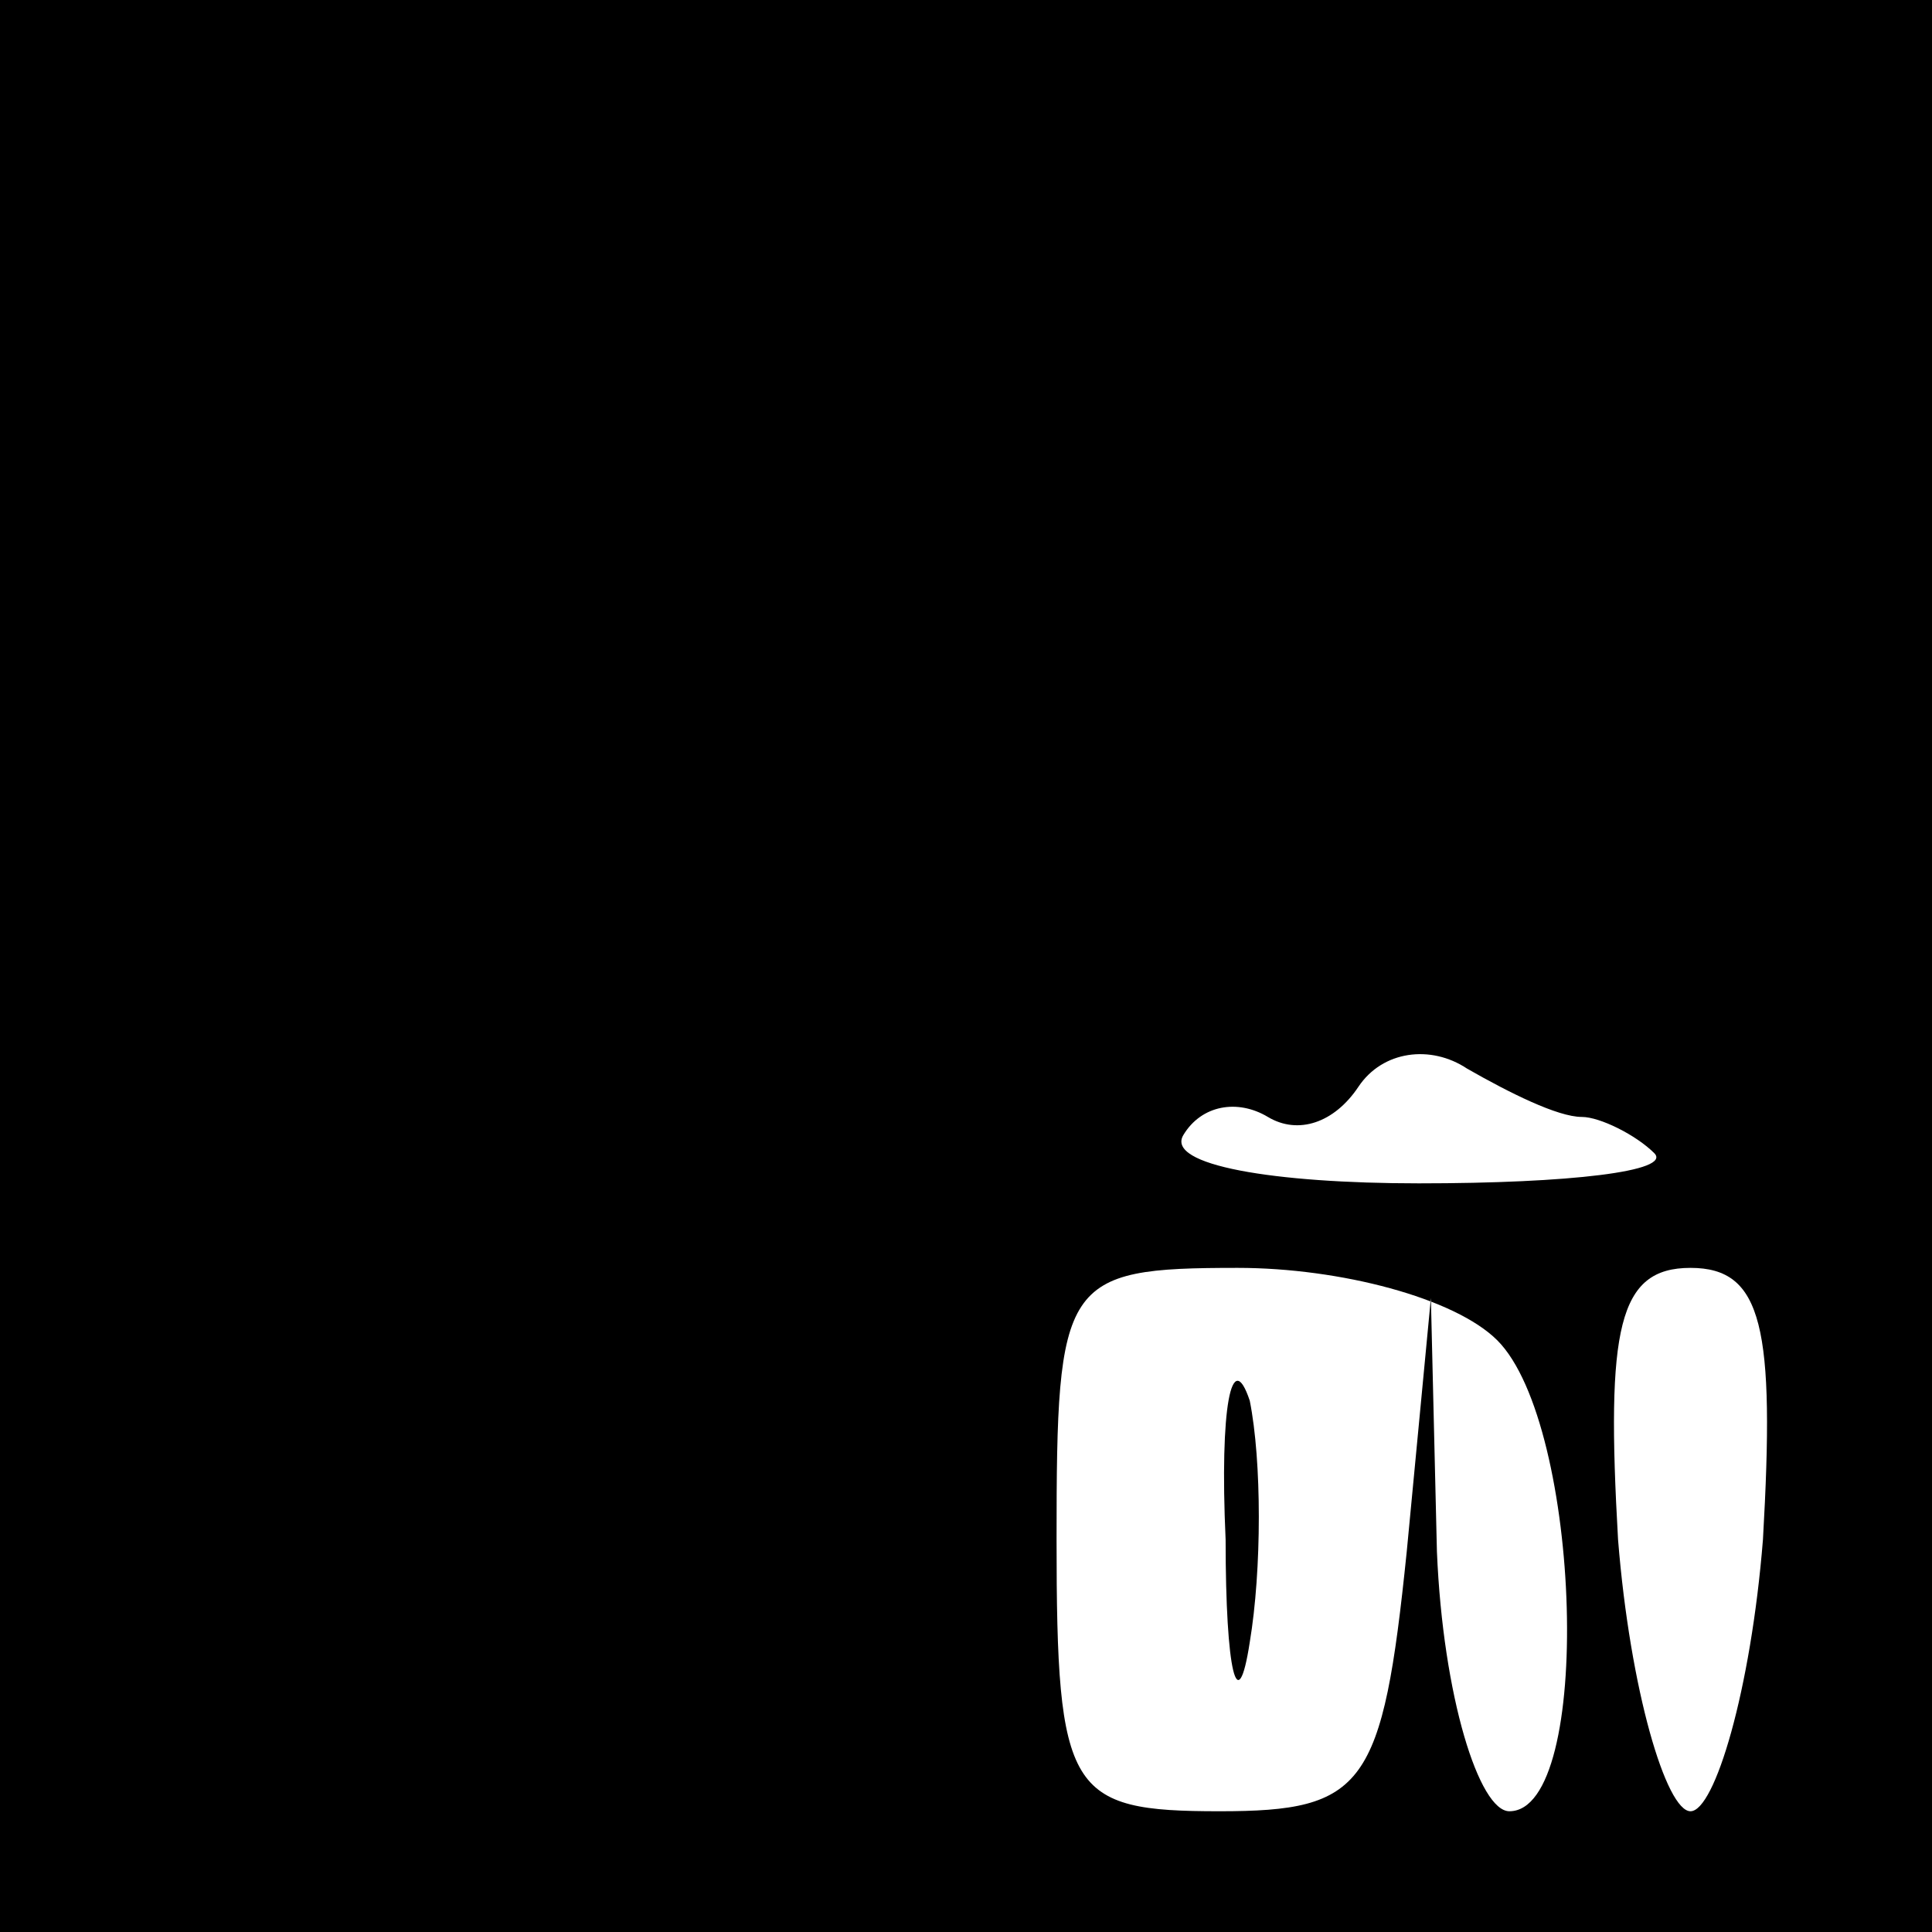 <?xml version="1.0" standalone="no"?>
<!DOCTYPE svg PUBLIC "-//W3C//DTD SVG 20010904//EN"
 "http://www.w3.org/TR/2001/REC-SVG-20010904/DTD/svg10.dtd">
<svg version="1.0" xmlns="http://www.w3.org/2000/svg"
 width="32pt" height="32pt" viewBox="0 0 32 32"
 preserveAspectRatio="xMidYMid meet">
<rect x="0" y="0" width="32" height="32" fill="#808080" stroke="none"/>
<g transform="translate(0,32) scale(0.1,-0.1)"
fill="#000000" stroke="none">
<path fill="#000000" stroke="none" d="M0 160 l0 -160 160 0 160 0 0 160 0
160 -160 0 -160 0 0 -160z"/>
<path fill="#ffffff" stroke="none" d="M262 135 c3 0 9 -3 12 -6 3 -3 -14 -5
-39 -5 -24 0 -42 3 -39 8 3 5 9 6 14 3 5 -3 11 -1 15 5 4 6 12 7 18 3 7 -4 15
-8 19 -8z"/>
<path fill="#ffffff" stroke="none" d="M248 98 c14 -14 16 -78 2 -78 -5 0 -11
19 -12 43 l-1 42 -4 -42 c-4 -39 -7 -43 -31 -43 -25 0 -27 3 -27 45 0 43 1 45
30 45 17 0 36 -5 43 -12z"/>
<path fill="#ffffff" stroke="none" d="M292 65 c-2 -25 -8 -45 -12 -45 -4 0
-10 20 -12 45 -2 35 0 45 12 45 12 0 14 -10 12 -45z"/>
<path fill="#000000" stroke="none" d="M203 65 c0 -22 2 -30 4 -17 2 12 2 30
0 40 -3 9 -5 -1 -4 -23z"/>
</g>
</svg>
